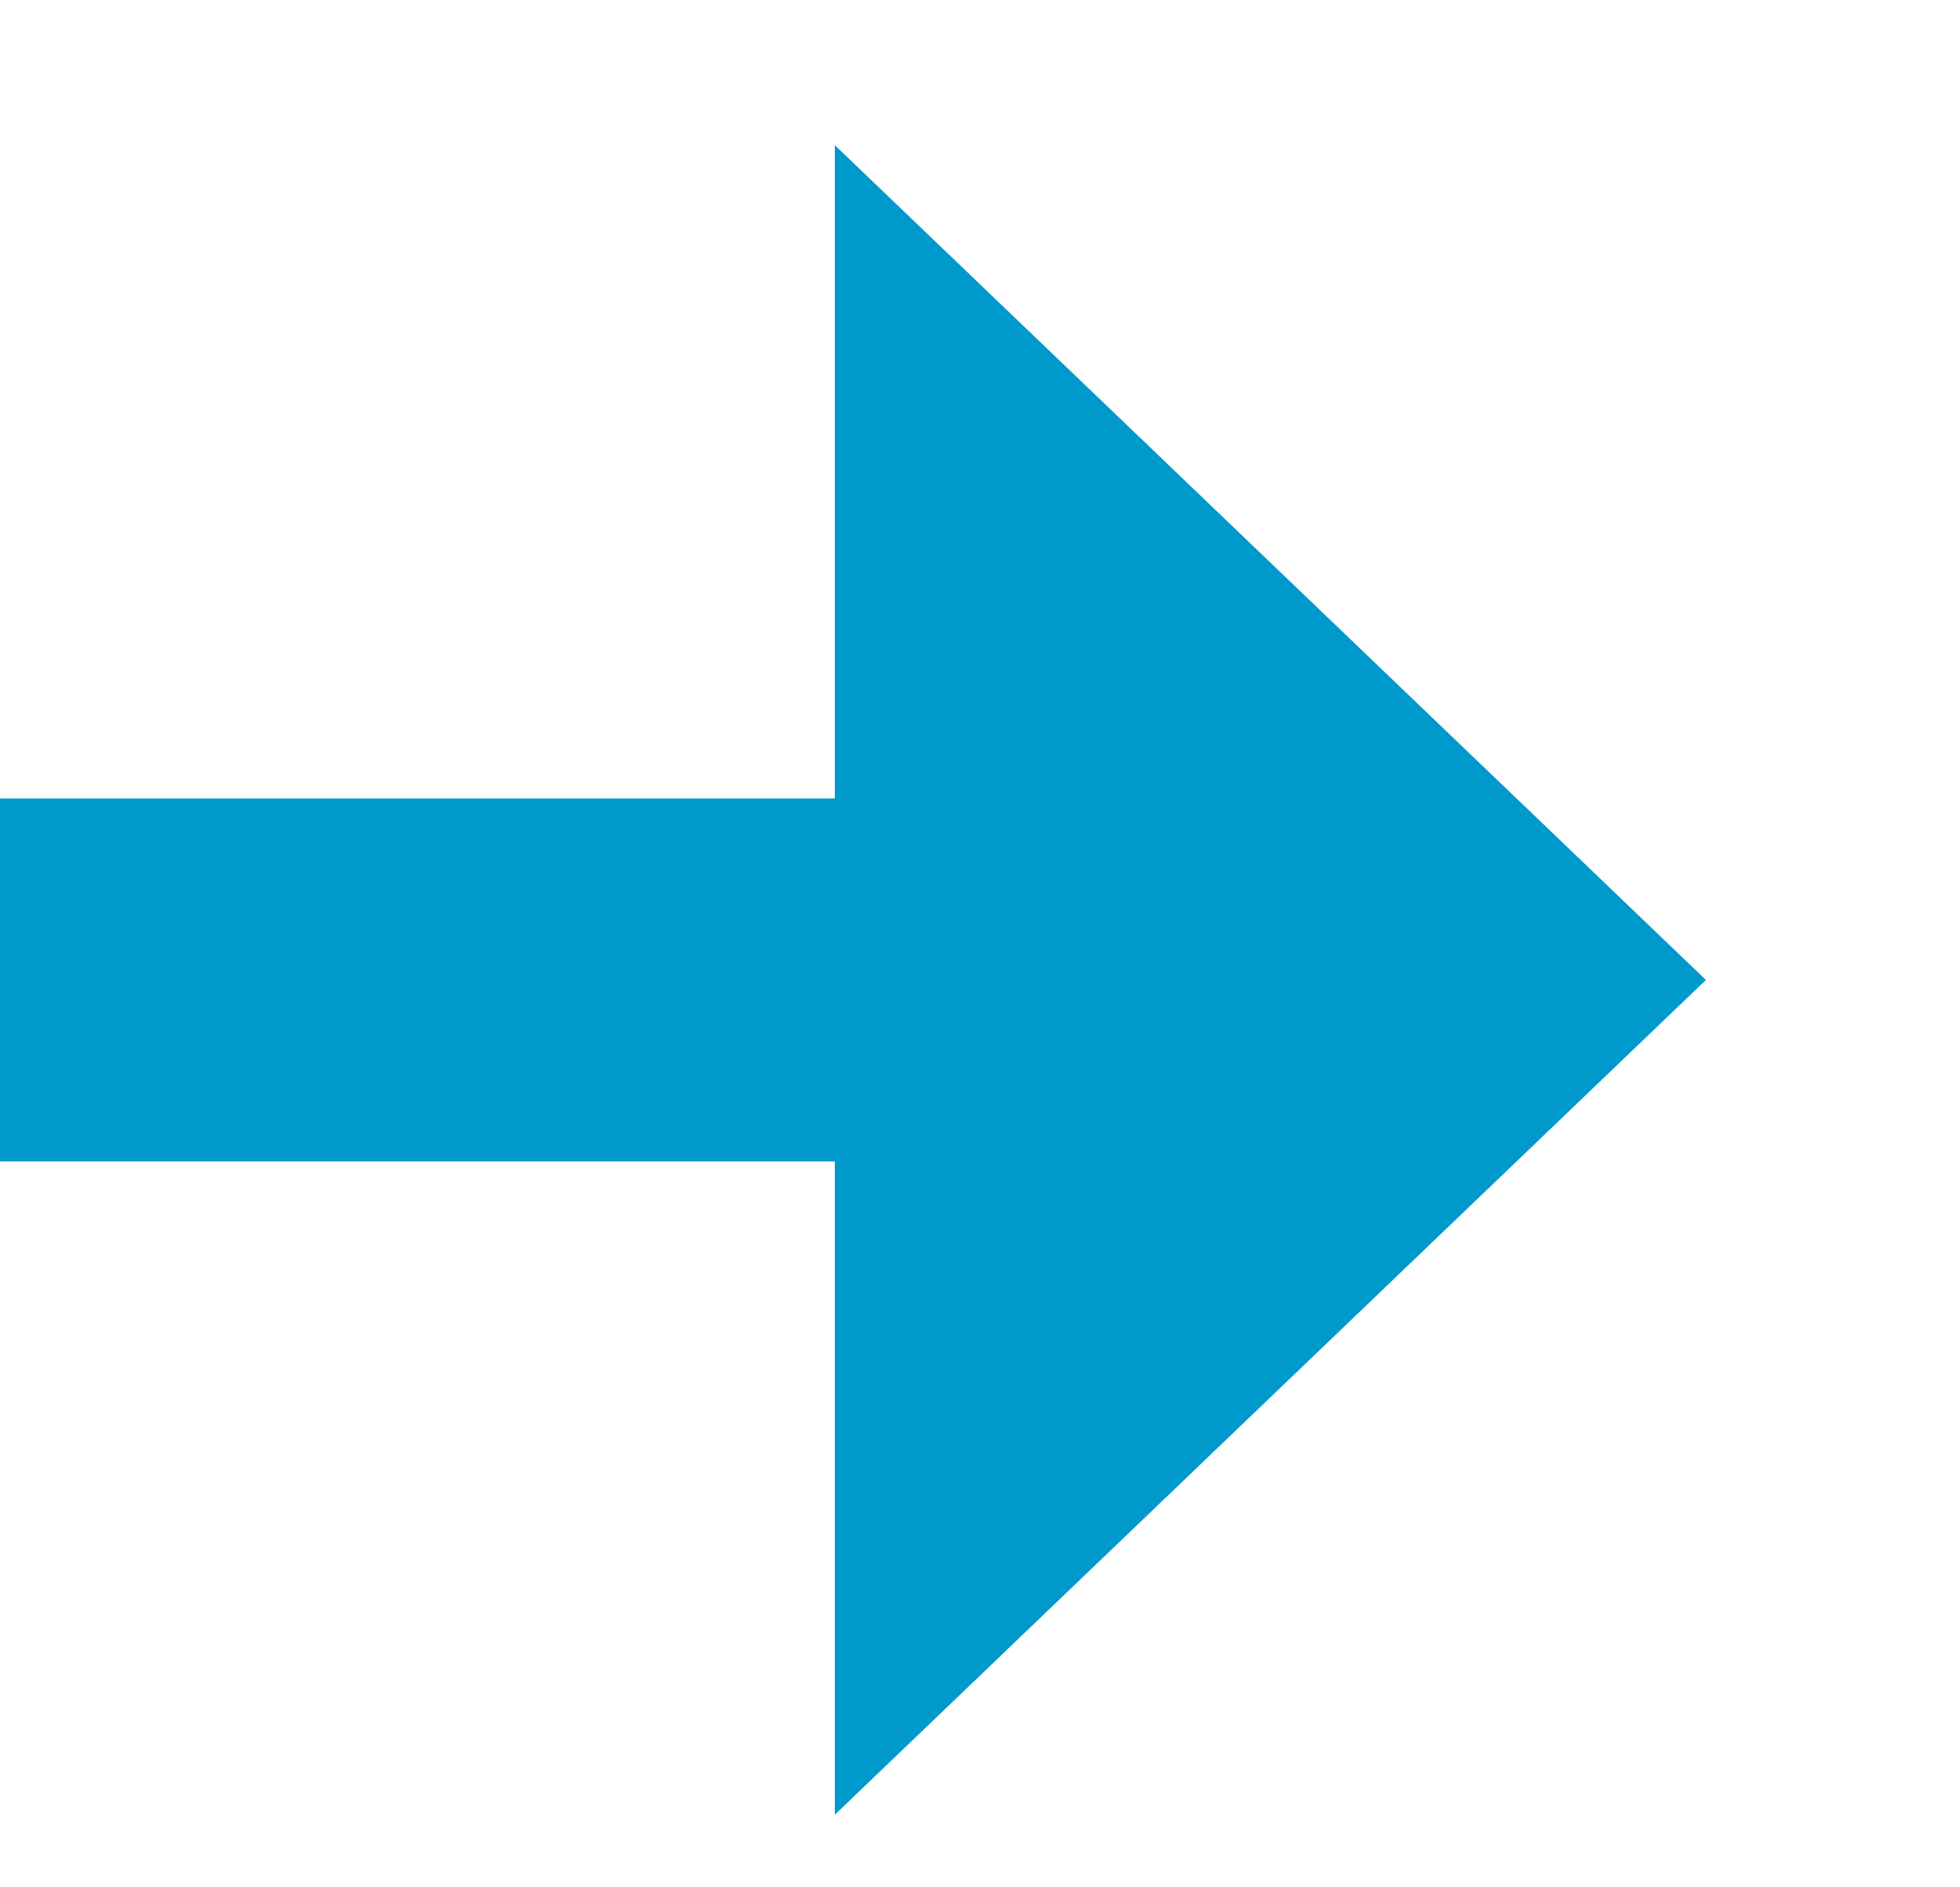 ﻿<?xml version="1.0" encoding="utf-8"?>
<svg version="1.1" xmlns:xlink="http://www.w3.org/1999/xlink" width="27px" height="26px" preserveAspectRatio="xMinYMid meet" viewBox="998 651  27 24" xmlns="http://www.w3.org/2000/svg">
  <path d="M 431 378.5  L 820.5 378.5  L 820.5 663.5  L 1012.5 663.5  " stroke-width="5" stroke="#0099cc" fill="none" />
  <path d="M 1009.5 675  L 1021.5 663.5  L 1009.5 652  L 1009.5 675  Z " fill-rule="nonzero" fill="#0099cc" stroke="none" />
</svg>